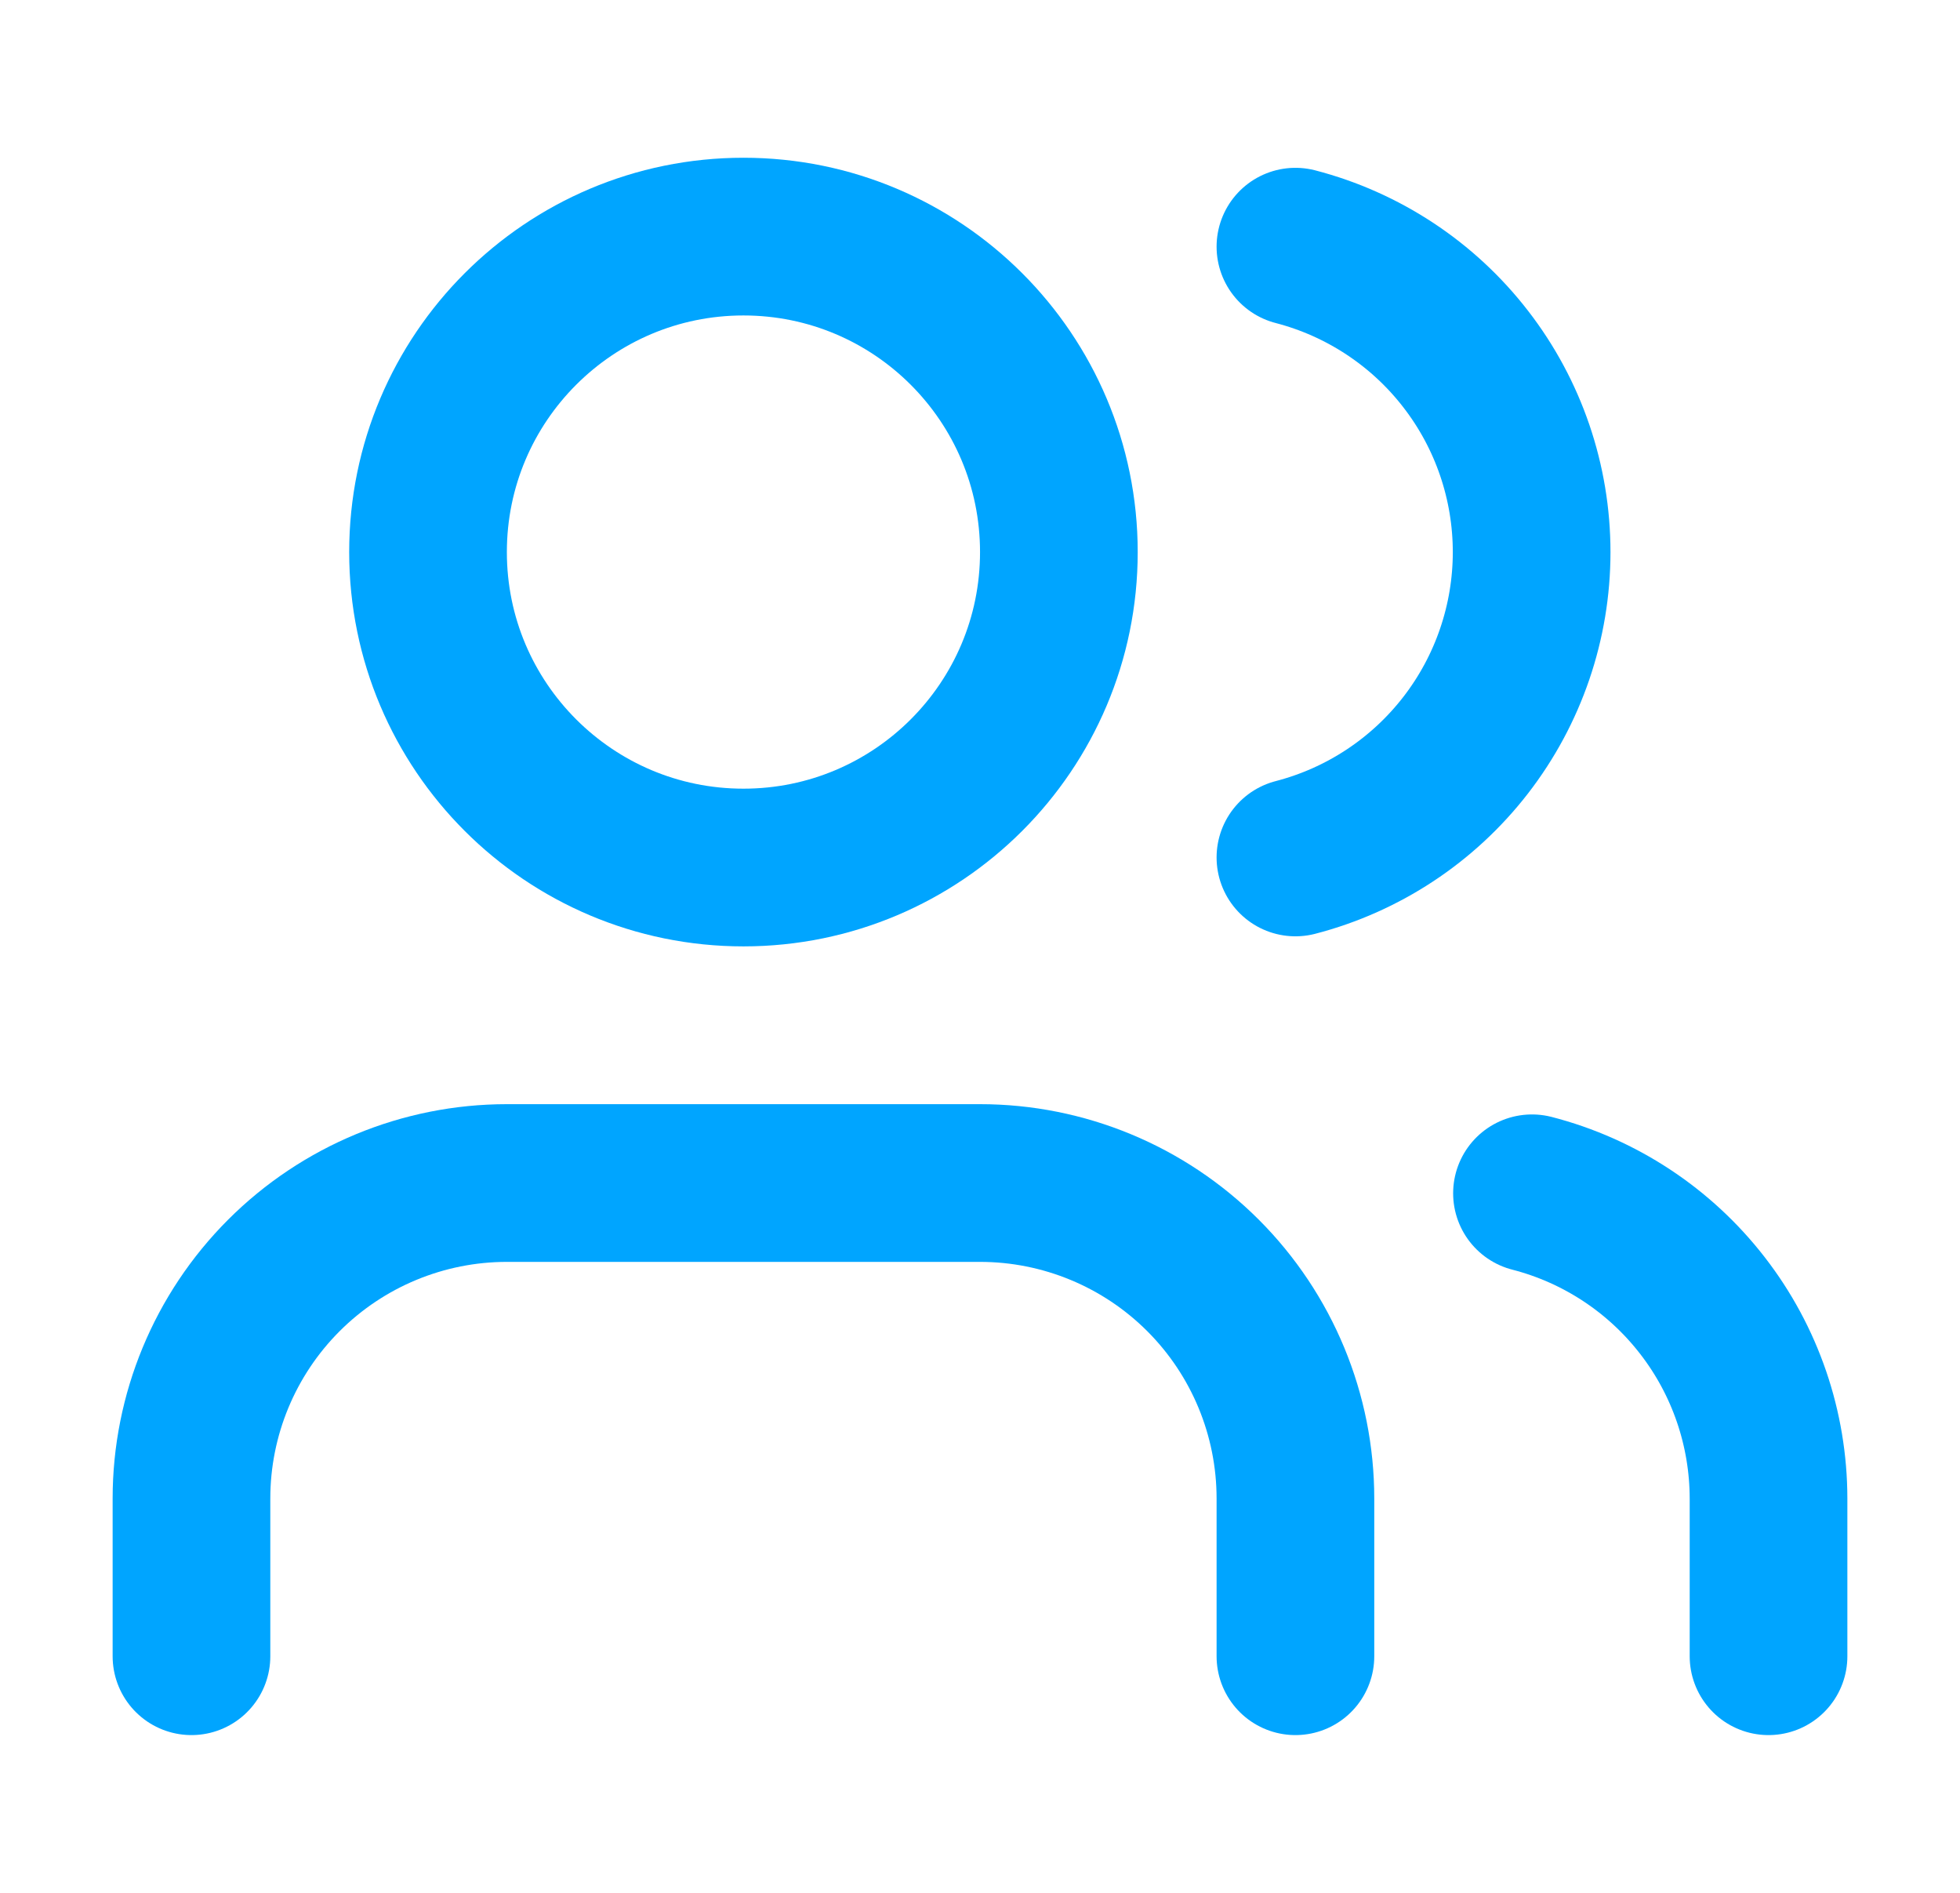 <svg width="29" height="28" viewBox="0 0 29 28" fill="none" xmlns="http://www.w3.org/2000/svg">
<path d="M19.167 24.5V22.167C19.167 20.929 18.675 19.742 17.8 18.867C16.925 17.992 15.738 17.5 14.5 17.5H7.5C6.262 17.5 5.075 17.992 4.2 18.867C3.325 19.742 2.833 20.929 2.833 22.167V24.5" stroke="#00A5FF" stroke-width="2.333" stroke-linecap="round" stroke-linejoin="round"/>
<path d="M19.167 3.649C20.167 3.909 21.054 4.493 21.686 5.311C22.319 6.128 22.662 7.133 22.662 8.167C22.662 9.2 22.319 10.205 21.686 11.023C21.054 11.84 20.167 12.425 19.167 12.684" stroke="#00A5FF" stroke-width="2.333" stroke-linecap="round" stroke-linejoin="round"/>
<path d="M26.167 24.5V22.167C26.166 21.133 25.822 20.128 25.188 19.311C24.555 18.494 23.668 17.91 22.667 17.652" stroke="#00A5FF" stroke-width="2.333" stroke-linecap="round" stroke-linejoin="round"/>
<path d="M11 12.833C13.577 12.833 15.667 10.744 15.667 8.167C15.667 5.589 13.577 3.5 11 3.5C8.423 3.5 6.333 5.589 6.333 8.167C6.333 10.744 8.423 12.833 11 12.833Z" stroke="#00A5FF" stroke-width="2.333" stroke-linecap="round" stroke-linejoin="round"/>
</svg>
